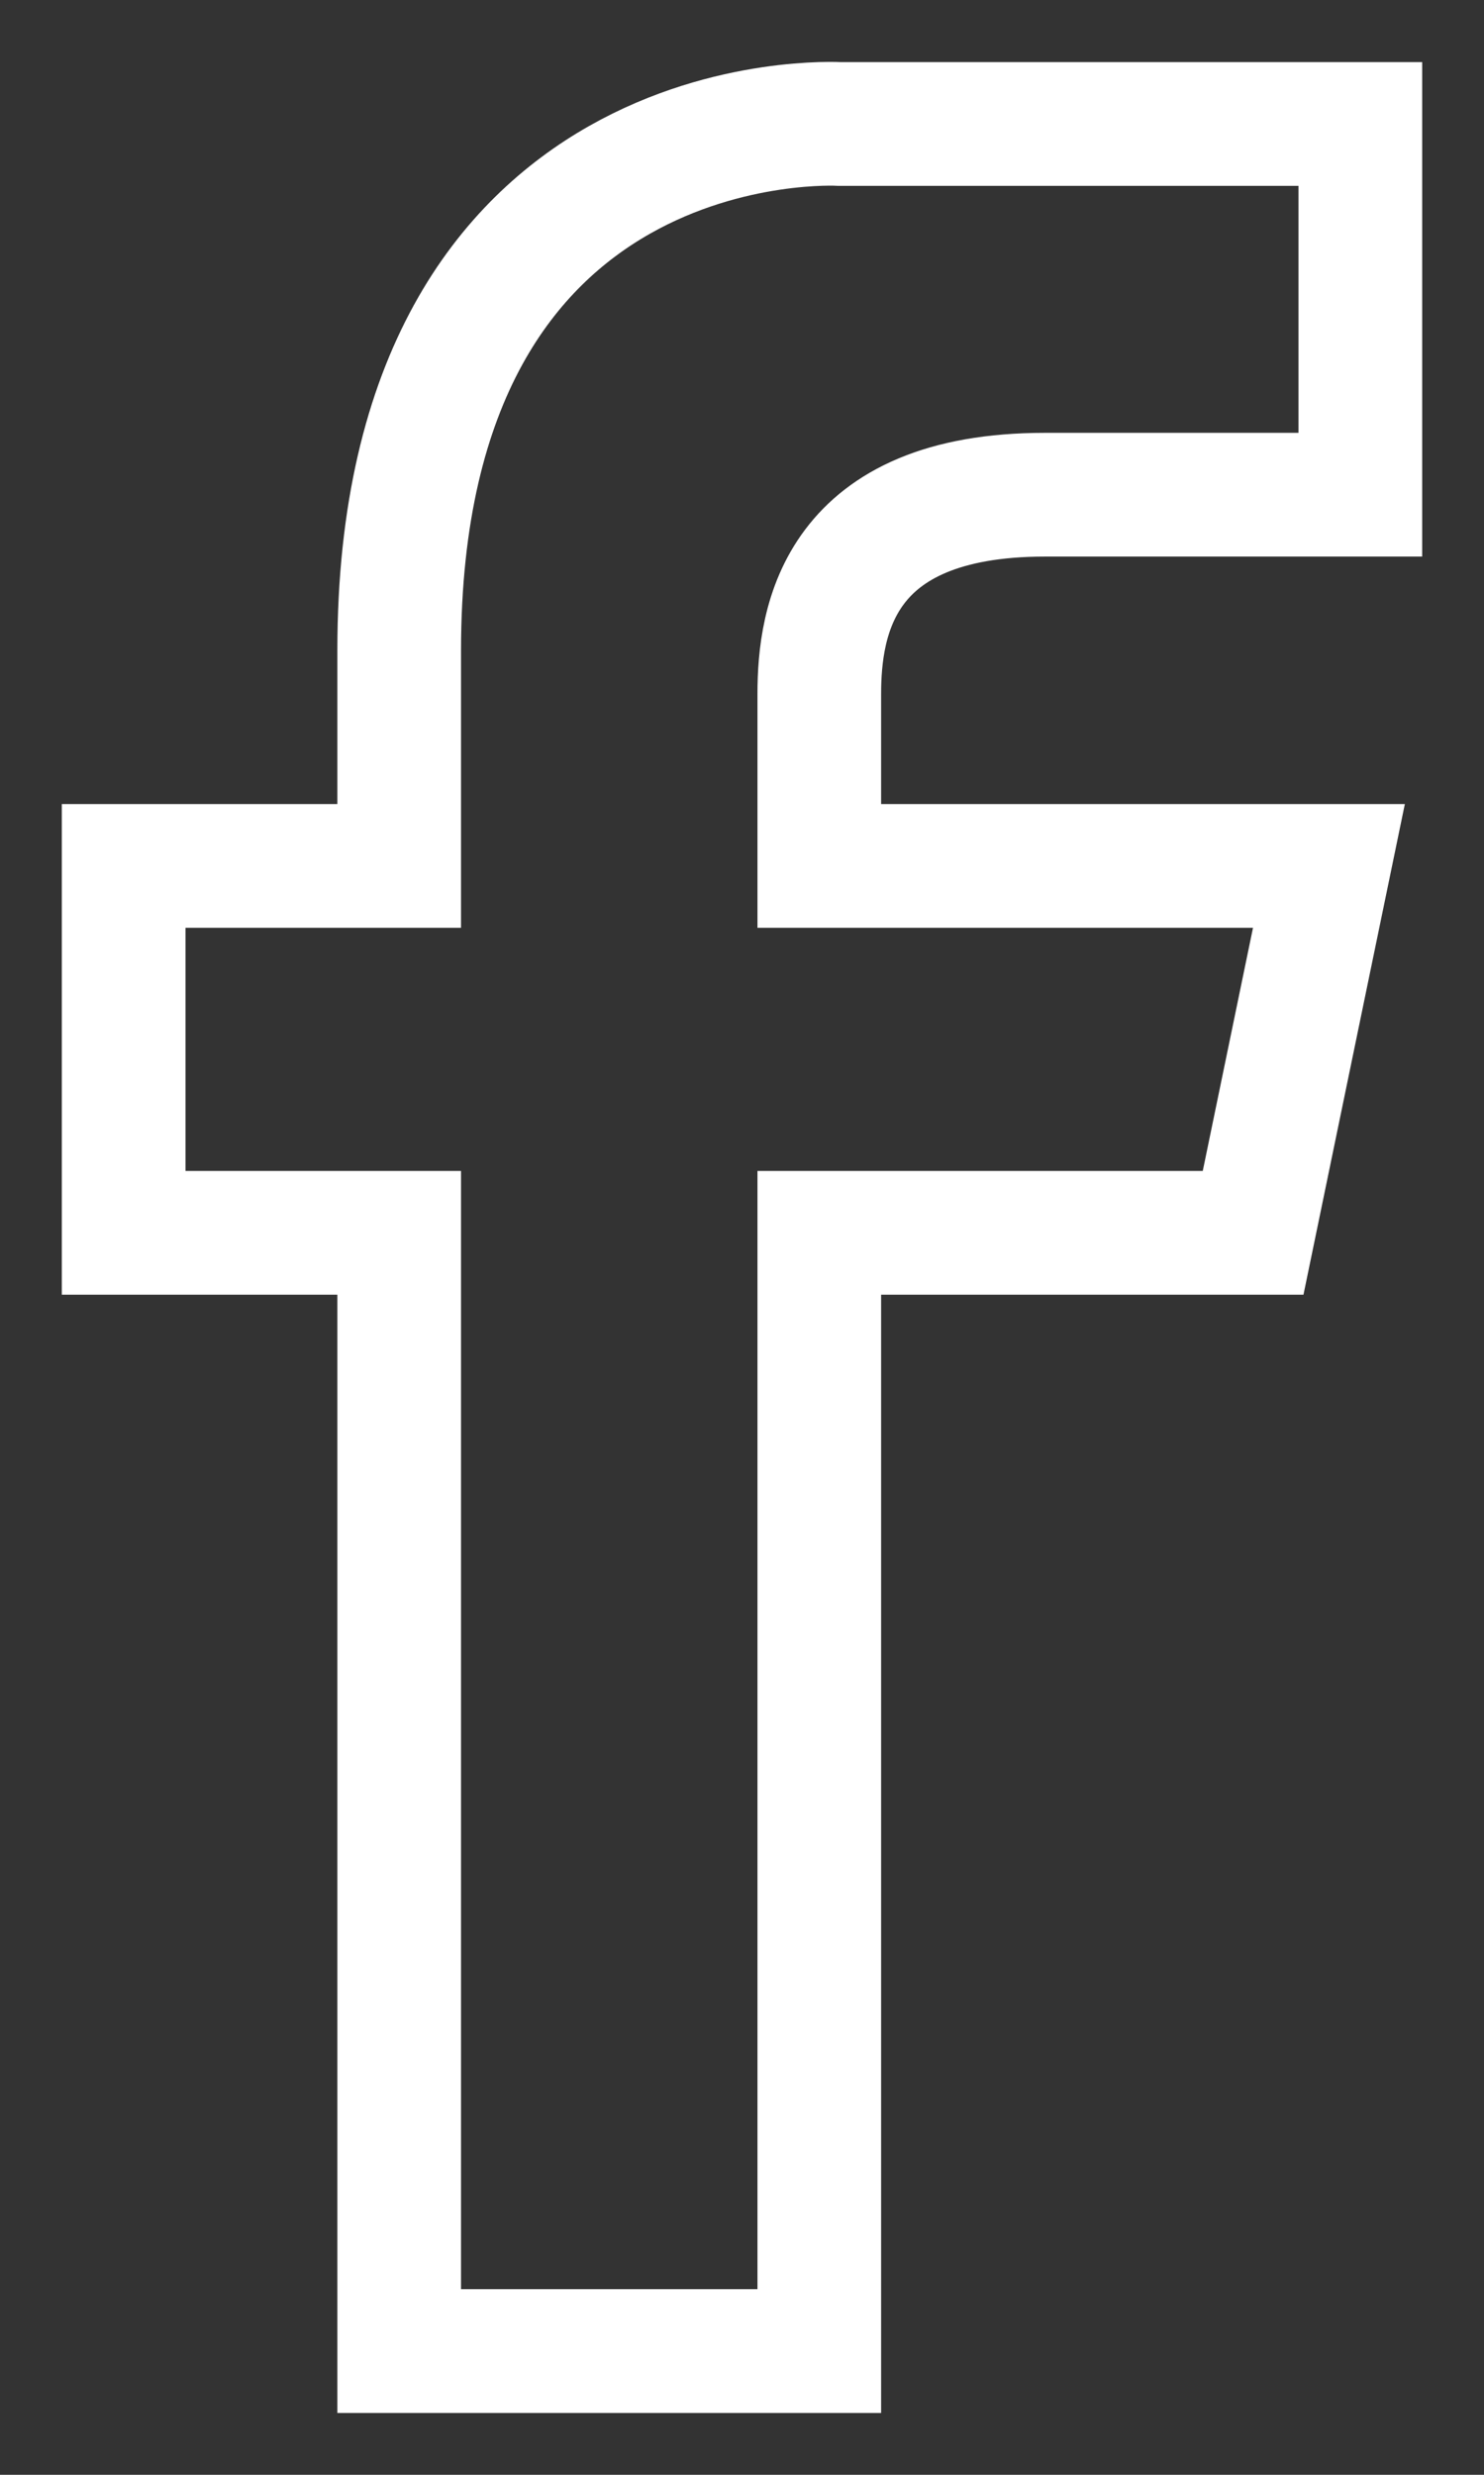 <svg width="12" height="20" viewBox="0 0 12 20" fill="none" xmlns="http://www.w3.org/2000/svg">
<rect x="0" y="0" width="12" height="20" fill="#333333" stroke="none"/>
<path fill-rule="evenodd" clip-rule="evenodd" d="M8.449 3.998H11V1.002H6.789C6.789 1.002 3.228 0.79 3.228 5.256V6.998H1V9.963H3.228V19H6.625V9.963H10.133L10.746 6.998H6.625V5.609C6.625 5.013 6.778 3.998 8.449 3.998Z" stroke="white"/>
</svg>
